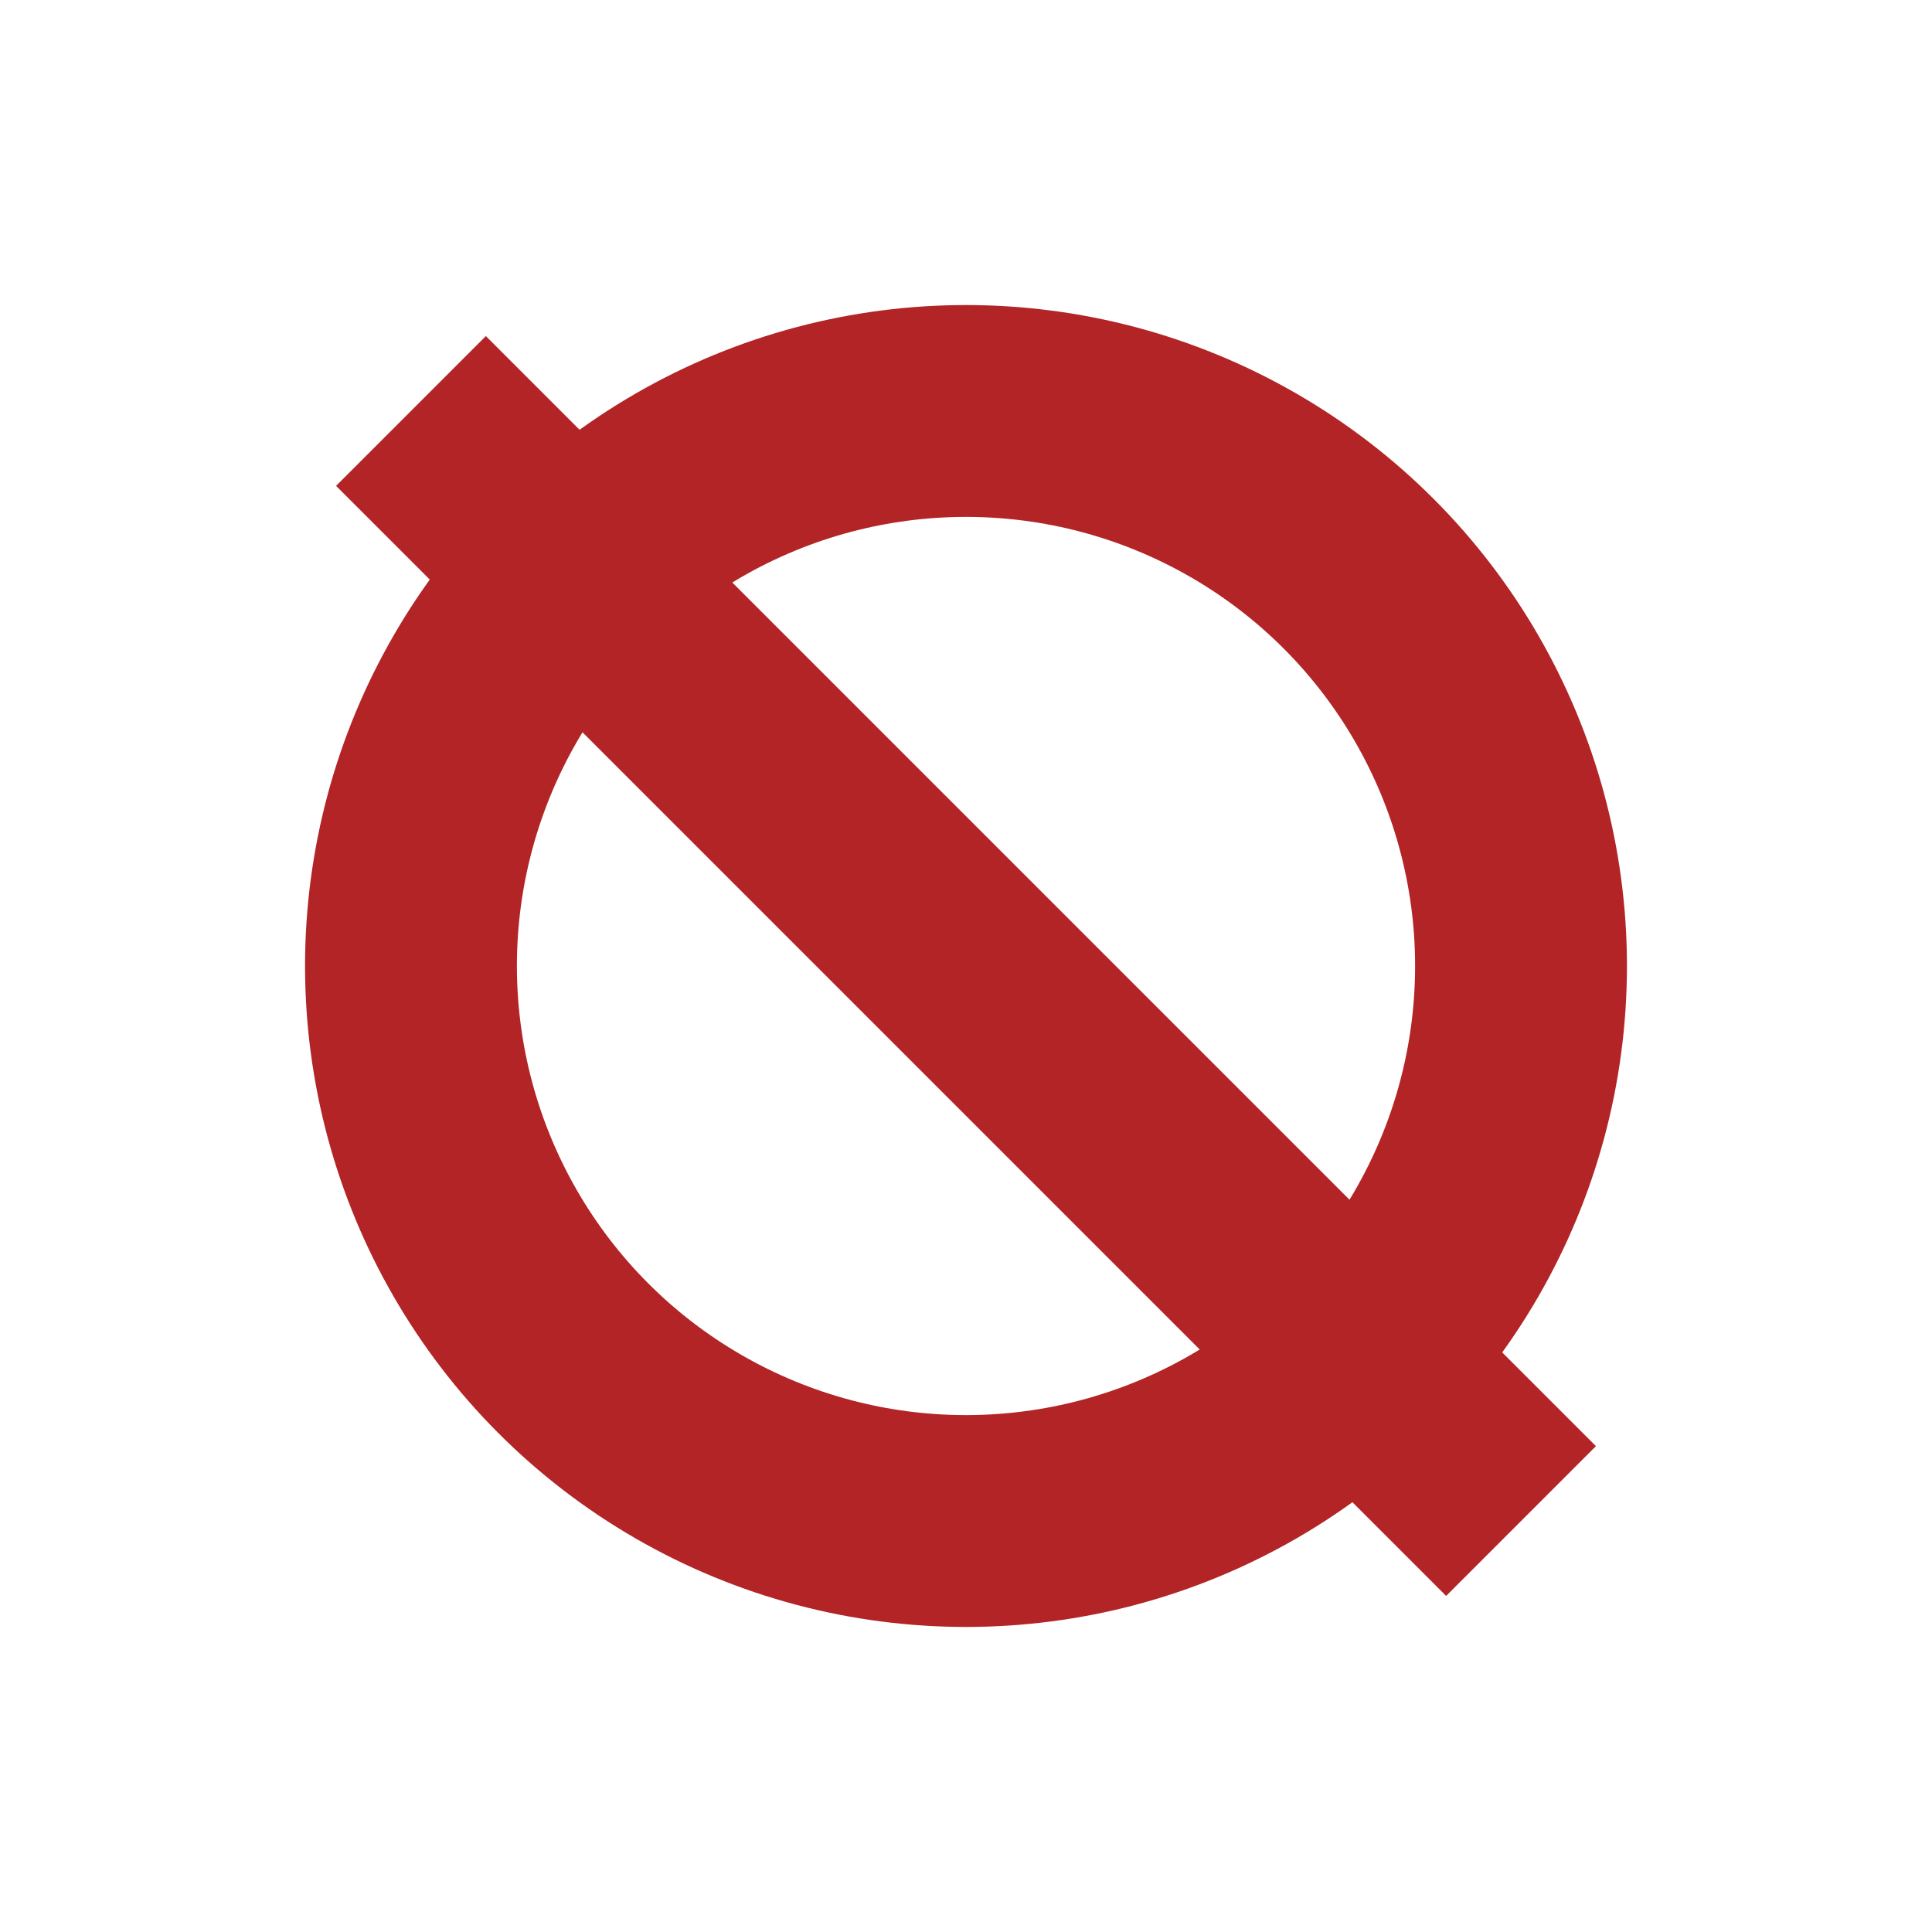<?xml version="1.0" encoding="utf-8"?>
<!-- Generator: Adobe Illustrator 15.1.0, SVG Export Plug-In . SVG Version: 6.00 Build 0)  -->
<!DOCTYPE svg PUBLIC "-//W3C//DTD SVG 1.1//EN" "http://www.w3.org/Graphics/SVG/1.1/DTD/svg11.dtd">
<svg version="1.1" id="Layer_1" xmlns="http://www.w3.org/2000/svg" xmlns:xlink="http://www.w3.org/1999/xlink" x="0px" y="0px"
	 width="456px" height="456px" viewBox="199.5 381.5 456 456" enable-background="new 199.5 381.5 456 456" xml:space="preserve">
<rect x="199.5" y="381.5" fill="#FFFFFF" width="456" height="456"/>
<circle fill="#FFFFFF" stroke="#B22425" stroke-width="50" stroke-miterlimit="10" cx="427.5" cy="609.5" r="131"/>
<line fill="none" stroke="#B22425" stroke-width="50" stroke-miterlimit="10" x1="296.5" y1="478.5" x2="558.5" y2="740.5"/>
</svg>

